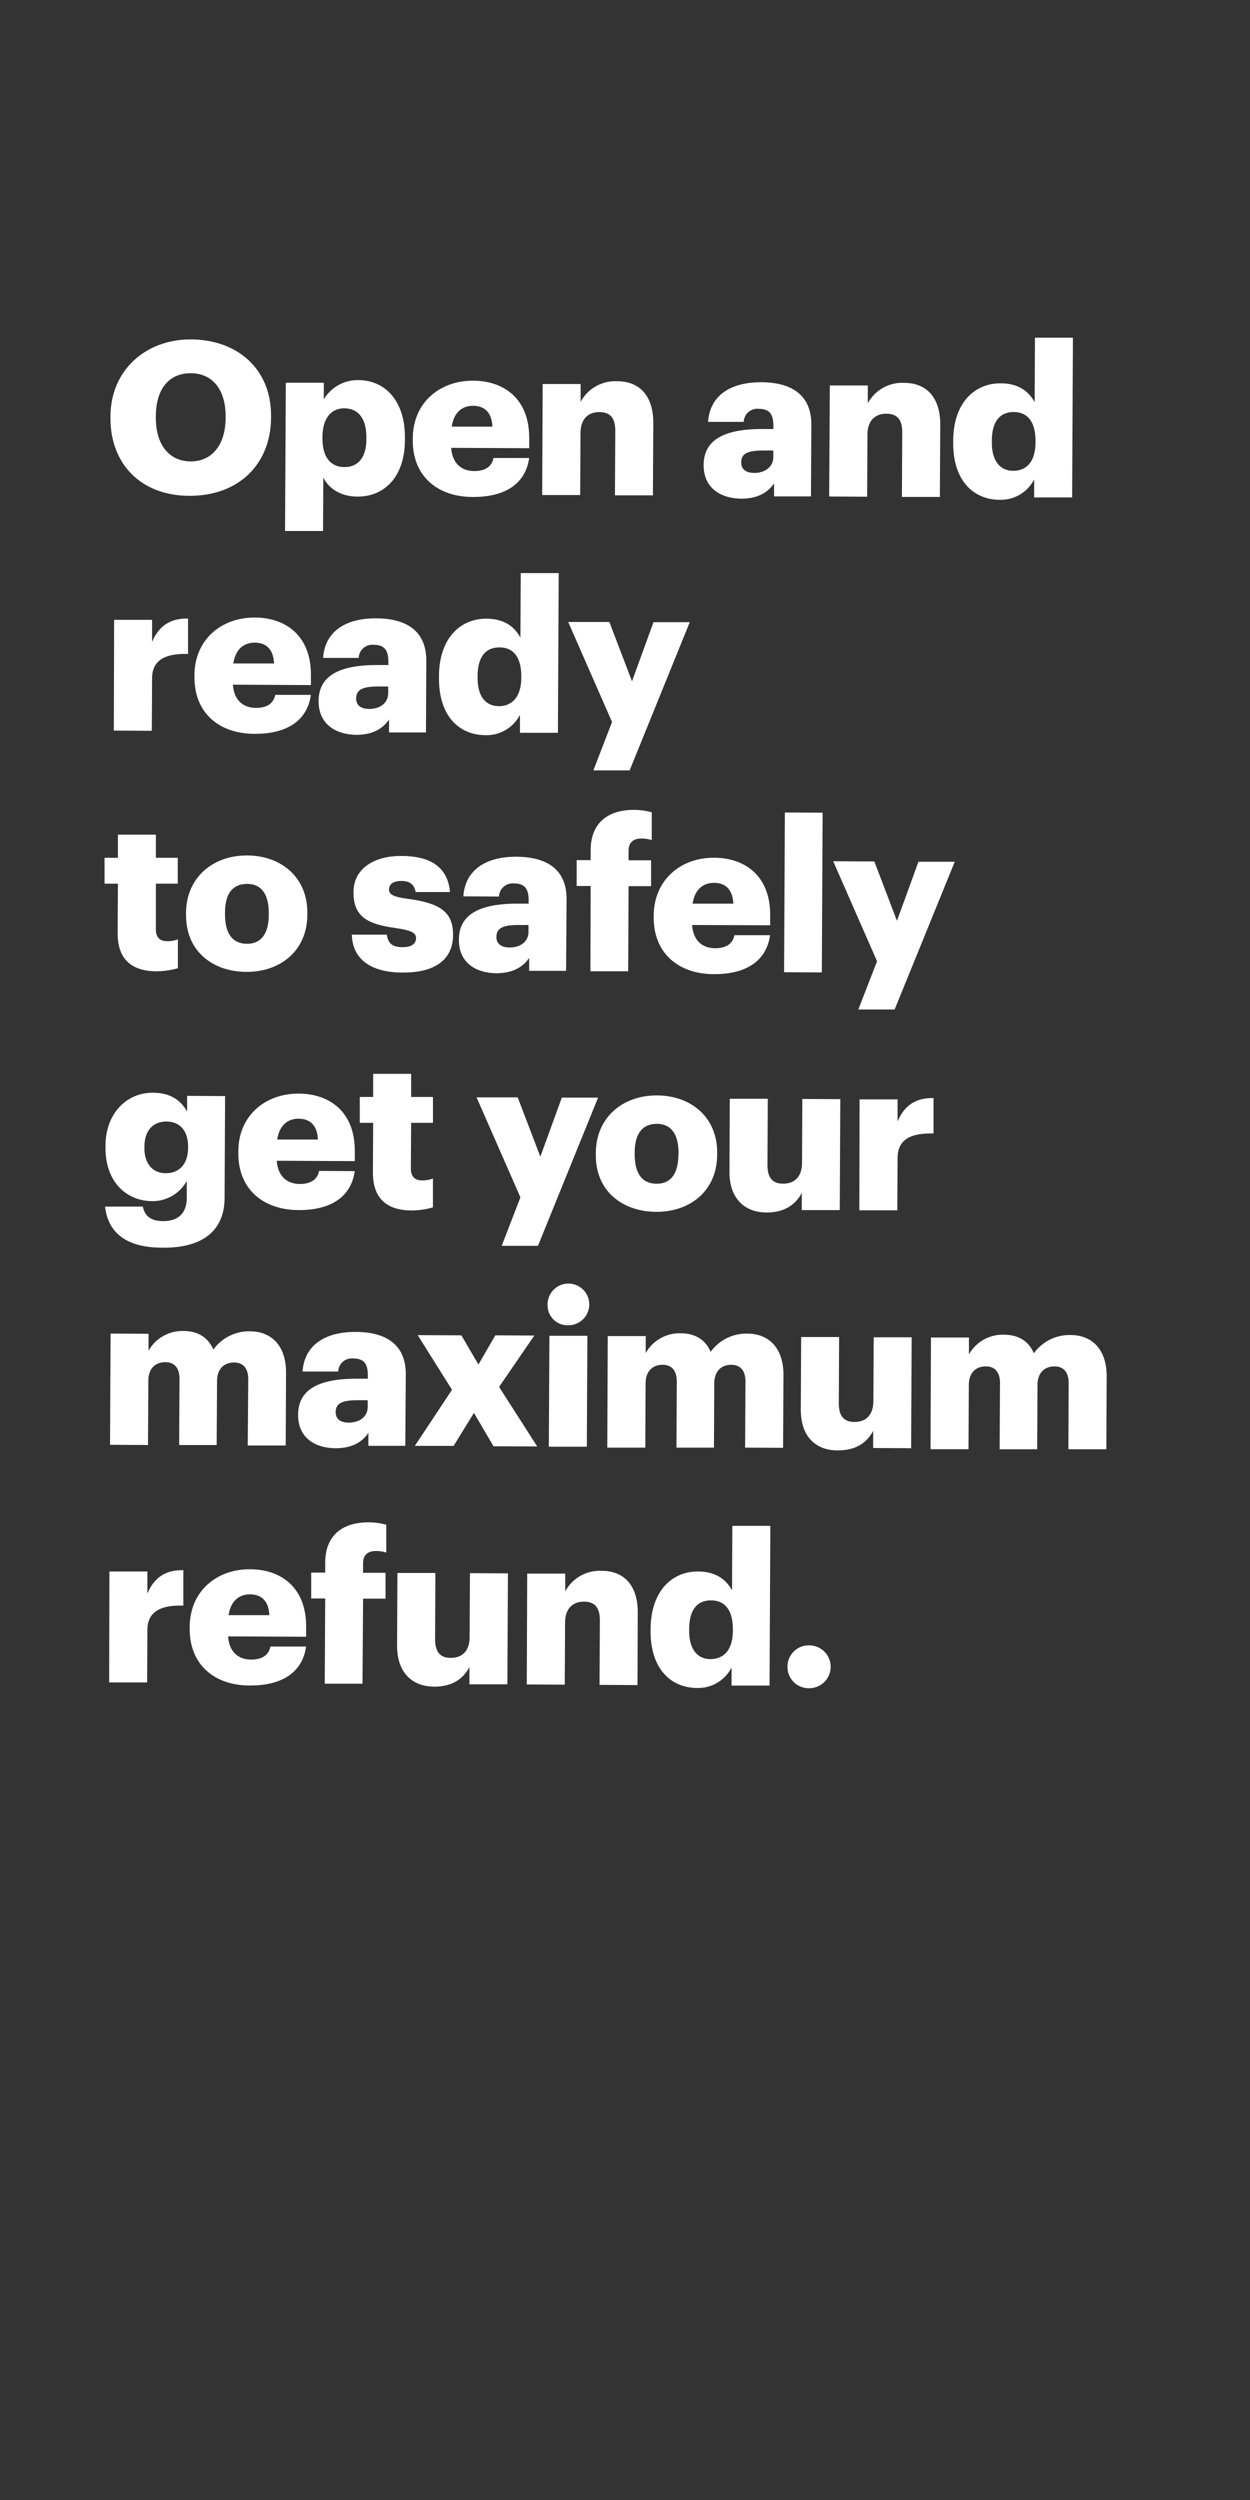 <svg xmlns="http://www.w3.org/2000/svg" viewBox="0 0 300 600"><rect x="0" y="0" width="300" height="600" fill="#333333" stroke="none"/><title>Asset 1</title><g id="Layer_2" data-name="Layer 2"><g id="rect"><rect width="300" height="600" fill="none"/></g><g id="Open_and_ready_to_safely_get_your_maximum_refund." data-name="Open and ready  to safely get your maximum refund."><path d="M26.51,100.3v-.4C26.57,88.8,35,81.41,45.85,81.46c11.1.06,19.26,7.07,19.2,18.37v.41C65,111.44,57.27,119,45.51,119S26.46,111.25,26.51,100.3Zm27.64,0v-.41c0-6.46-3.21-10.3-8.35-10.32s-8.37,3.67-8.4,10.29v.41c0,6.62,3.31,10.45,8.35,10.47S54.12,106.86,54.15,100.34Z" fill="#fff"/><path d="M68.6,91.86l9.11,0,0,4A9.4,9.4,0,0,1,86,91.23c6.21,0,11.23,4.74,11.18,13.85v.41c0,9.16-5.11,13.72-11.37,13.69-4,0-6.91-1.92-8.22-4.57l-.06,12.83-9.12,0Zm19.33,13.59V105c0-4.68-2-6.93-5.21-7s-5.3,2.37-5.33,6.85v.4c0,4.53,2,6.83,5.26,6.85S87.91,109.82,87.93,105.45Z" fill="#fff"/><path d="M99.07,105.65v-.4c0-8.56,6.43-13.92,14.47-13.88,7.28,0,13.52,4.24,13.47,13.81v2.39l-18.73-.09c.24,3.51,2.26,5.56,5.52,5.58,3,0,4.28-1.36,4.65-3.14l8.55,0c-.85,6-5.49,9.39-13.54,9.35C105.12,119.28,99,114.36,99.07,105.65Zm19.11-3.26c-.14-3.21-1.71-5-4.66-5-2.75,0-4.64,1.76-5.11,5Z" fill="#fff"/><path d="M130.24,92.17l9.11,0,0,4.28a9.42,9.42,0,0,1,8.78-4.95c5.14,0,8.69,3.25,8.66,10.07l-.09,17.31-9.11,0,.08-15.48c0-3-1.15-4.48-3.8-4.5s-4.54,1.61-4.55,5l-.08,14.91-9.11,0Z" fill="#fff"/><path d="M168.88,111.6c0-6.26,5.34-8.68,14.2-8.63h2.54v-.61c0-2.55-.59-4.23-3.5-4.24a3.27,3.27,0,0,0-3.63,3.13l-8.55,0c.44-6.41,5.5-9.54,12.78-9.51s12,3.07,12,10.14l-.09,17.26-8.85,0V116c-1.28,1.93-3.63,3.7-7.91,3.68C173.07,119.61,168.86,117.25,168.88,111.6Zm16.71-1.85v-1.63h-2.39c-3.67,0-5.3.68-5.31,2.87,0,1.53,1,2.5,3.14,2.51C183.64,113.51,185.58,112,185.59,109.75Z" fill="#fff"/><path d="M199.16,92.51l9.11,0,0,4.28A9.39,9.39,0,0,1,217,91.89c5.14,0,8.69,3.25,8.66,10.07l-.09,17.3-9.11,0,.08-15.48c0-3-1.15-4.48-3.8-4.49s-4.54,1.6-4.55,5l-.08,14.92-9.11-.05Z" fill="#fff"/><path d="M228.77,106.25v-.41c0-9.06,5.06-13.87,11.37-13.84,4.18,0,6.66,1.81,8.18,4.52l.07-15.47,9.11,0-.19,38.33-9.11,0,0-4.33a9,9,0,0,1-8.32,4.9C233.74,119.92,228.72,115.46,228.77,106.25Zm19.75-.06v-.4c0-4.48-1.85-6.89-5.2-6.9s-5.26,2.26-5.28,6.9v.4c0,4.48,2,6.78,5.1,6.8C246.45,113,248.5,110.72,248.52,106.19Z" fill="#fff"/><path d="M27.39,148.76l9.11,0,0,5.3c1.7-4,4.51-5.68,8.63-5.61l0,8.5c-5.55-.18-8.61,1.54-8.63,5.81l-.07,12.63-9.11-.05Z" fill="#fff"/><path d="M46.67,162.5v-.41c0-8.55,6.43-13.92,14.48-13.88,7.27,0,13.51,4.24,13.47,13.81l0,2.4-18.73-.1c.24,3.52,2.27,5.56,5.52,5.58,3,0,4.29-1.35,4.65-3.13l8.55,0c-.84,6-5.49,9.39-13.53,9.35C52.71,176.12,46.63,171.2,46.67,162.5Zm19.1-3.27c-.13-3.21-1.7-5-4.65-5-2.75,0-4.65,1.76-5.12,5Z" fill="#fff"/><path d="M76.47,168.24c0-6.26,5.34-8.67,14.19-8.63h2.55V159c0-2.54-.59-4.23-3.49-4.24a3.27,3.27,0,0,0-3.63,3.14l-8.55,0c.44-6.41,5.49-9.54,12.77-9.5s12,3.06,12,10.14l-.08,17.25-8.86,0,0-3.11c-1.29,1.93-3.64,3.7-7.91,3.68C80.65,176.26,76.44,173.89,76.47,168.24Zm16.7-1.85v-1.63H90.79c-3.66,0-5.3.69-5.31,2.88,0,1.52,1,2.5,3.15,2.51C91.22,170.15,93.16,168.68,93.17,166.39Z" fill="#fff"/><path d="M105.36,162.74v-.41c0-9.06,5.06-13.87,11.37-13.84,4.17,0,6.66,1.81,8.17,4.52l.08-15.47,9.11,0-.19,38.33-9.11,0,0-4.32a9,9,0,0,1-8.32,4.89C110.33,176.4,105.31,172,105.36,162.74Zm19.75-.06v-.4c0-4.48-1.85-6.89-5.21-6.9s-5.25,2.26-5.28,6.89v.41c0,4.48,1.95,6.78,5.11,6.8S125.09,167.21,125.11,162.68Z" fill="#fff"/><path d="M146.89,173.28l-10.52-24,9.88,0,5.43,14.23,5.16-14.18,8.7,0L151.11,184.9l-8.7,0Z" fill="#fff"/><path d="M28.24,223.94l.06-11.86-3.21,0,0-6.21,3.21,0,0-5.55,9.11,0,0,5.55,5.25,0,0,6.21-5.25,0,0,11c0,1.93,1,2.8,2.68,2.81a6.89,6.89,0,0,0,2.6-.45l0,6.93a19.22,19.22,0,0,1-5,.74C31.56,233.12,28.21,230.2,28.24,223.94Z" fill="#fff"/><path d="M44.65,219.59v-.41c0-8.55,6.43-13.91,14.67-13.87s14.48,5.31,14.44,13.76v.41c0,8.65-6.43,13.81-14.63,13.77S44.61,228.19,44.65,219.59Zm19.86-.05v-.41c0-4.48-1.75-7-5.21-7S54,214.49,54,219v.41c0,4.58,1.75,7.09,5.26,7.1S64.48,224,64.51,219.54Z" fill="#fff"/><path d="M84.44,224.32l8.39,0c.3,1.93,1.16,3,3.76,3,2.24,0,3.26-.85,3.26-2.17s-1.26-1.89-4.92-2.42c-7.12-.95-10.12-3-10.09-8.6,0-5.91,5.29-8.73,11.45-8.7,6.56,0,11.13,2.3,11.71,8.66l-8.24,0c-.35-1.78-1.31-2.65-3.4-2.66s-3,.85-3,2.07,1.21,1.79,4.46,2.21c7.38,1,10.94,2.9,10.91,8.61,0,6.31-4.73,9.14-12.11,9.1C89,233.4,84.61,230.22,84.44,224.32Z" fill="#fff"/><path d="M110.14,225.51c0-6.26,5.33-8.67,14.19-8.63h2.55v-.61c0-2.54-.59-4.23-3.49-4.24a3.27,3.27,0,0,0-3.63,3.14l-8.55-.05c.43-6.41,5.49-9.54,12.77-9.5s12,3.06,12,10.14L135.86,233,127,233v-3.11c-1.28,1.93-3.63,3.7-7.9,3.68C114.32,233.53,110.11,231.16,110.14,225.51Zm16.7-1.85V222h-2.39c-3.67,0-5.3.69-5.31,2.88,0,1.52,1,2.5,3.14,2.51C124.89,227.42,126.83,226,126.84,223.66Z" fill="#fff"/><path d="M141.76,212.64l-3.36,0,0-6.21,3.36,0v-2.34c0-6.62,4.17-9.75,10.49-9.72a16.37,16.37,0,0,1,4.17.58l0,6.67a8.08,8.08,0,0,0-2.49-.37c-2.14,0-3.06,1.15-3.07,2.88v2.34l5.4,0,0,6.21-5.4,0-.1,20.42-9.06,0Z" fill="#fff"/><path d="M156.89,220.15v-.41c.05-8.55,6.44-13.92,14.48-13.88,7.28,0,13.52,4.24,13.47,13.81v2.4L166.1,222c.23,3.52,2.26,5.56,5.52,5.58,3,0,4.28-1.35,4.64-3.13l8.56,0c-.85,6-5.5,9.39-13.54,9.35C162.93,233.77,156.85,228.85,156.89,220.15ZM176,216.88c-.14-3.21-1.71-5-4.66-5-2.75,0-4.64,1.76-5.12,5Z" fill="#fff"/><path d="M188.37,195l9.06.05-.19,38.33-9.06-.05Z" fill="#fff"/><path d="M210.49,230.7l-10.52-24,9.87.05L215.27,221l5.16-14.18,8.71,0-14.43,35.46-8.71,0Z" fill="#fff"/><path d="M25.22,289.58l9.06,0c.4,1.94,1.56,3.47,4.87,3.49,4,0,5.66-2.27,5.68-5.58l0-4.07a9.34,9.34,0,0,1-8.27,4.85c-6.22,0-11.28-4.64-11.24-12.83v-.41c0-7.84,5.1-12.8,11.36-12.77,4.23,0,6.72,1.81,8.23,4.52l0-3.77,9.11.05-.12,24.38c0,7.94-5.31,12.09-14.82,12C30.05,299.48,25.9,295.64,25.22,289.58Zm19.92-14.06v-.35c0-3.67-1.85-6-5.21-6s-5.26,2.37-5.27,6v.4c0,3.67,1.91,6,5.17,6S45.12,279.29,45.14,275.52Z" fill="#fff"/><path d="M57.2,276.75v-.4c0-8.56,6.43-13.92,14.47-13.88,7.28,0,13.52,4.24,13.48,13.81l0,2.39-18.73-.09c.24,3.51,2.26,5.56,5.52,5.58,3,0,4.29-1.36,4.65-3.14l8.55.05c-.84,6-5.49,9.39-13.53,9.35C63.24,290.38,57.15,285.46,57.2,276.75Zm19.1-3.26c-.13-3.21-1.7-5-4.66-5-2.74,0-4.64,1.76-5.11,5Z" fill="#fff"/><path d="M89.5,281.34l.06-11.86H86.35l0-6.21h3.21l0-5.55,9.11,0,0,5.55,5.24,0,0,6.21-5.24,0-.06,11c0,1.94,1,2.81,2.69,2.82a7.09,7.09,0,0,0,2.6-.45l0,6.92a19.06,19.06,0,0,1-5,.74C92.81,290.52,89.47,287.6,89.5,281.34Z" fill="#fff"/><path d="M124.9,287.37l-10.52-24,9.87,0,5.43,14.23,5.16-14.17,8.7,0L129.11,299l-8.7,0Z" fill="#fff"/><path d="M143,277.18v-.41c0-8.55,6.43-13.91,14.68-13.87s14.48,5.31,14.44,13.76v.41c0,8.65-6.43,13.81-14.62,13.77S142.92,285.78,143,277.18Zm19.85-.05v-.41c0-4.48-1.74-7-5.21-7s-5.3,2.37-5.32,6.84V277c0,4.58,1.75,7.09,5.26,7.1S162.8,281.55,162.82,277.13Z" fill="#fff"/><path d="M175.07,281.06l.08-17.36,9.12,0-.08,15.89c0,3,1.14,4.48,3.74,4.49,2.75,0,4.54-1.6,4.56-5l.07-15.33,9.11.05-.13,26.62-9.11,0,0-4.13C191,289,188.41,291,184,291,178.83,291,175,287.77,175.07,281.06Z" fill="#fff"/><path d="M206.3,263.85l9.12,0,0,5.29c1.7-4,4.51-5.68,8.63-5.61l0,8.51c-5.55-.18-8.61,1.53-8.63,5.81l-.07,12.62-9.11,0Z" fill="#fff"/><path d="M26.54,320.06l9.11.05,0,4.07A9.31,9.31,0,0,1,44,319.44c3.51,0,5.94,1.55,7.2,4.46A10.56,10.56,0,0,1,60,319.52c5,0,8.69,3.3,8.65,10l-.08,17.4-9.11,0L59.58,331c0-2.7-1.31-4-3.4-4-2.44,0-4.08,1.56-4.09,4.46L52,346.81l-9,0,.08-15.89c0-2.69-1.3-4-3.39-4-2.44,0-4.08,1.55-4.09,4.46l-.08,15.42-9.11-.05Z" fill="#fff"/><path d="M71.55,339.53c0-6.26,5.33-8.68,14.19-8.64l2.55,0v-.62c0-2.54-.59-4.22-3.49-4.24a3.27,3.27,0,0,0-3.63,3.14l-8.55,0c.43-6.41,5.49-9.54,12.77-9.51s12,3.06,12,10.14L97.27,347,88.41,347v-3.1c-1.28,1.92-3.63,3.69-7.9,3.67C75.73,347.54,71.52,345.18,71.55,339.53Zm16.7-1.85v-1.63H85.87c-3.67,0-5.3.68-5.31,2.87,0,1.53,1,2.5,3.14,2.51C86.3,341.43,88.24,340,88.25,337.68Z" fill="#fff"/><path d="M108.48,333.55l-8.23-13.12,10.48.05,4.09,7,4.06-7,9.36.05-8.46,12.33,9.15,14.29-10.49-.05-4.69-8-4.88,7.91-9.31,0Z" fill="#fff"/><path d="M131.43,313.36a5,5,0,1,1,5,4.7A4.76,4.76,0,0,1,131.43,313.36Zm.43,7.23,9.11,0-.13,26.62-9.12,0Z" fill="#fff"/><path d="M145.86,320.66l9.11,0,0,4.07a9.31,9.31,0,0,1,8.37-4.74c3.51,0,6,1.56,7.21,4.46a10.54,10.54,0,0,1,8.82-4.38c5,0,8.69,3.3,8.66,10l-.09,17.41-9.11-.05.08-15.88c0-2.7-1.3-4-3.39-4-2.44,0-4.08,1.56-4.1,4.46l-.07,15.42-9,0,.08-15.88c0-2.7-1.31-4-3.39-4-2.45,0-4.08,1.56-4.1,4.46l-.07,15.42-9.12,0Z" fill="#fff"/><path d="M192.19,338.24l.09-17.35,9.11,0-.08,15.88c0,3,1.15,4.49,3.75,4.5,2.75,0,4.53-1.6,4.55-5l.08-15.32,9.11,0-.13,26.62-9.11-.05,0-4.12c-1.44,2.74-4.05,4.72-8.48,4.69C196,348.14,192.16,345,192.19,338.24Z" fill="#fff"/><path d="M223.43,321l9.11,0,0,4.07a9.29,9.29,0,0,1,8.37-4.74c3.52,0,6,1.55,7.21,4.46a10.56,10.56,0,0,1,8.83-4.38c5,0,8.69,3.3,8.65,10l-.08,17.41-9.11,0,.07-15.88c0-2.7-1.3-4-3.39-4-2.44,0-4.08,1.55-4.09,4.46l-.08,15.42-9,0,.08-15.89c0-2.69-1.3-4-3.39-4-2.44,0-4.08,1.55-4.09,4.45l-.08,15.43-9.11,0Z" fill="#fff"/><path d="M26.26,377.16l9.11,0,0,5.29c1.7-4,4.51-5.68,8.63-5.61l0,8.51c-5.55-.19-8.61,1.53-8.63,5.81l-.06,12.62-9.11,0Z" fill="#fff"/><path d="M45.53,390.9v-.41c0-8.55,6.43-13.91,14.47-13.87,7.28,0,13.52,4.24,13.47,13.81v2.39l-18.73-.09c.23,3.51,2.26,5.56,5.52,5.57,3,0,4.28-1.35,4.65-3.13l8.55,0c-.85,6-5.5,9.39-13.54,9.35C51.57,404.52,45.49,399.61,45.53,390.9Zm19.11-3.26c-.14-3.21-1.71-5-4.66-5-2.75,0-4.64,1.75-5.12,5Z" fill="#fff"/><path d="M78.05,383.63l-3.36,0,0-6.21,3.36,0v-2.34c0-6.62,4.17-9.75,10.48-9.72a16.37,16.37,0,0,1,4.17.58l0,6.67a8.13,8.13,0,0,0-2.49-.37c-2.14,0-3.06,1.15-3.07,2.88v2.35l5.39,0,0,6.21-5.39,0L87,404.09l-9.06,0Z" fill="#fff"/><path d="M95.3,394.86l.08-17.35,9.11,0-.07,15.88c0,3,1.14,4.49,3.74,4.5,2.75,0,4.54-1.6,4.55-5l.08-15.33,9.11.05-.13,26.62-9.11,0,0-4.13c-1.44,2.74-4.05,4.72-8.47,4.7C99.06,404.76,95.26,401.58,95.3,394.86Z" fill="#fff"/><path d="M126.53,377.66l9.12,0,0,4.27A9.41,9.41,0,0,1,144.4,377c5.15,0,8.69,3.25,8.66,10.07L153,404.42l-9.11-.05.08-15.47c0-3-1.15-4.49-3.8-4.5s-4.54,1.6-4.55,5l-.08,14.92-9.11-.05Z" fill="#fff"/><path d="M156.14,391.4V391c.05-9.06,5.06-13.87,11.37-13.84,4.18,0,6.66,1.82,8.18,4.52l.07-15.47,9.12,0-.19,38.33-9.12,0,0-4.33a9,9,0,0,1-8.32,4.9C161.11,405.07,156.1,400.61,156.14,391.4Zm19.75,0v-.41c0-4.48-1.85-6.88-5.21-6.9s-5.26,2.26-5.28,6.9v.4c0,4.48,2,6.78,5.1,6.8C173.82,398.16,175.87,395.88,175.89,391.35Z" fill="#fff"/><path d="M189,400a5.08,5.08,0,0,1,5.22-5.11,5.14,5.14,0,1,1,0,10.28A5.08,5.08,0,0,1,189,400Z" fill="#fff"/></g></g></svg>